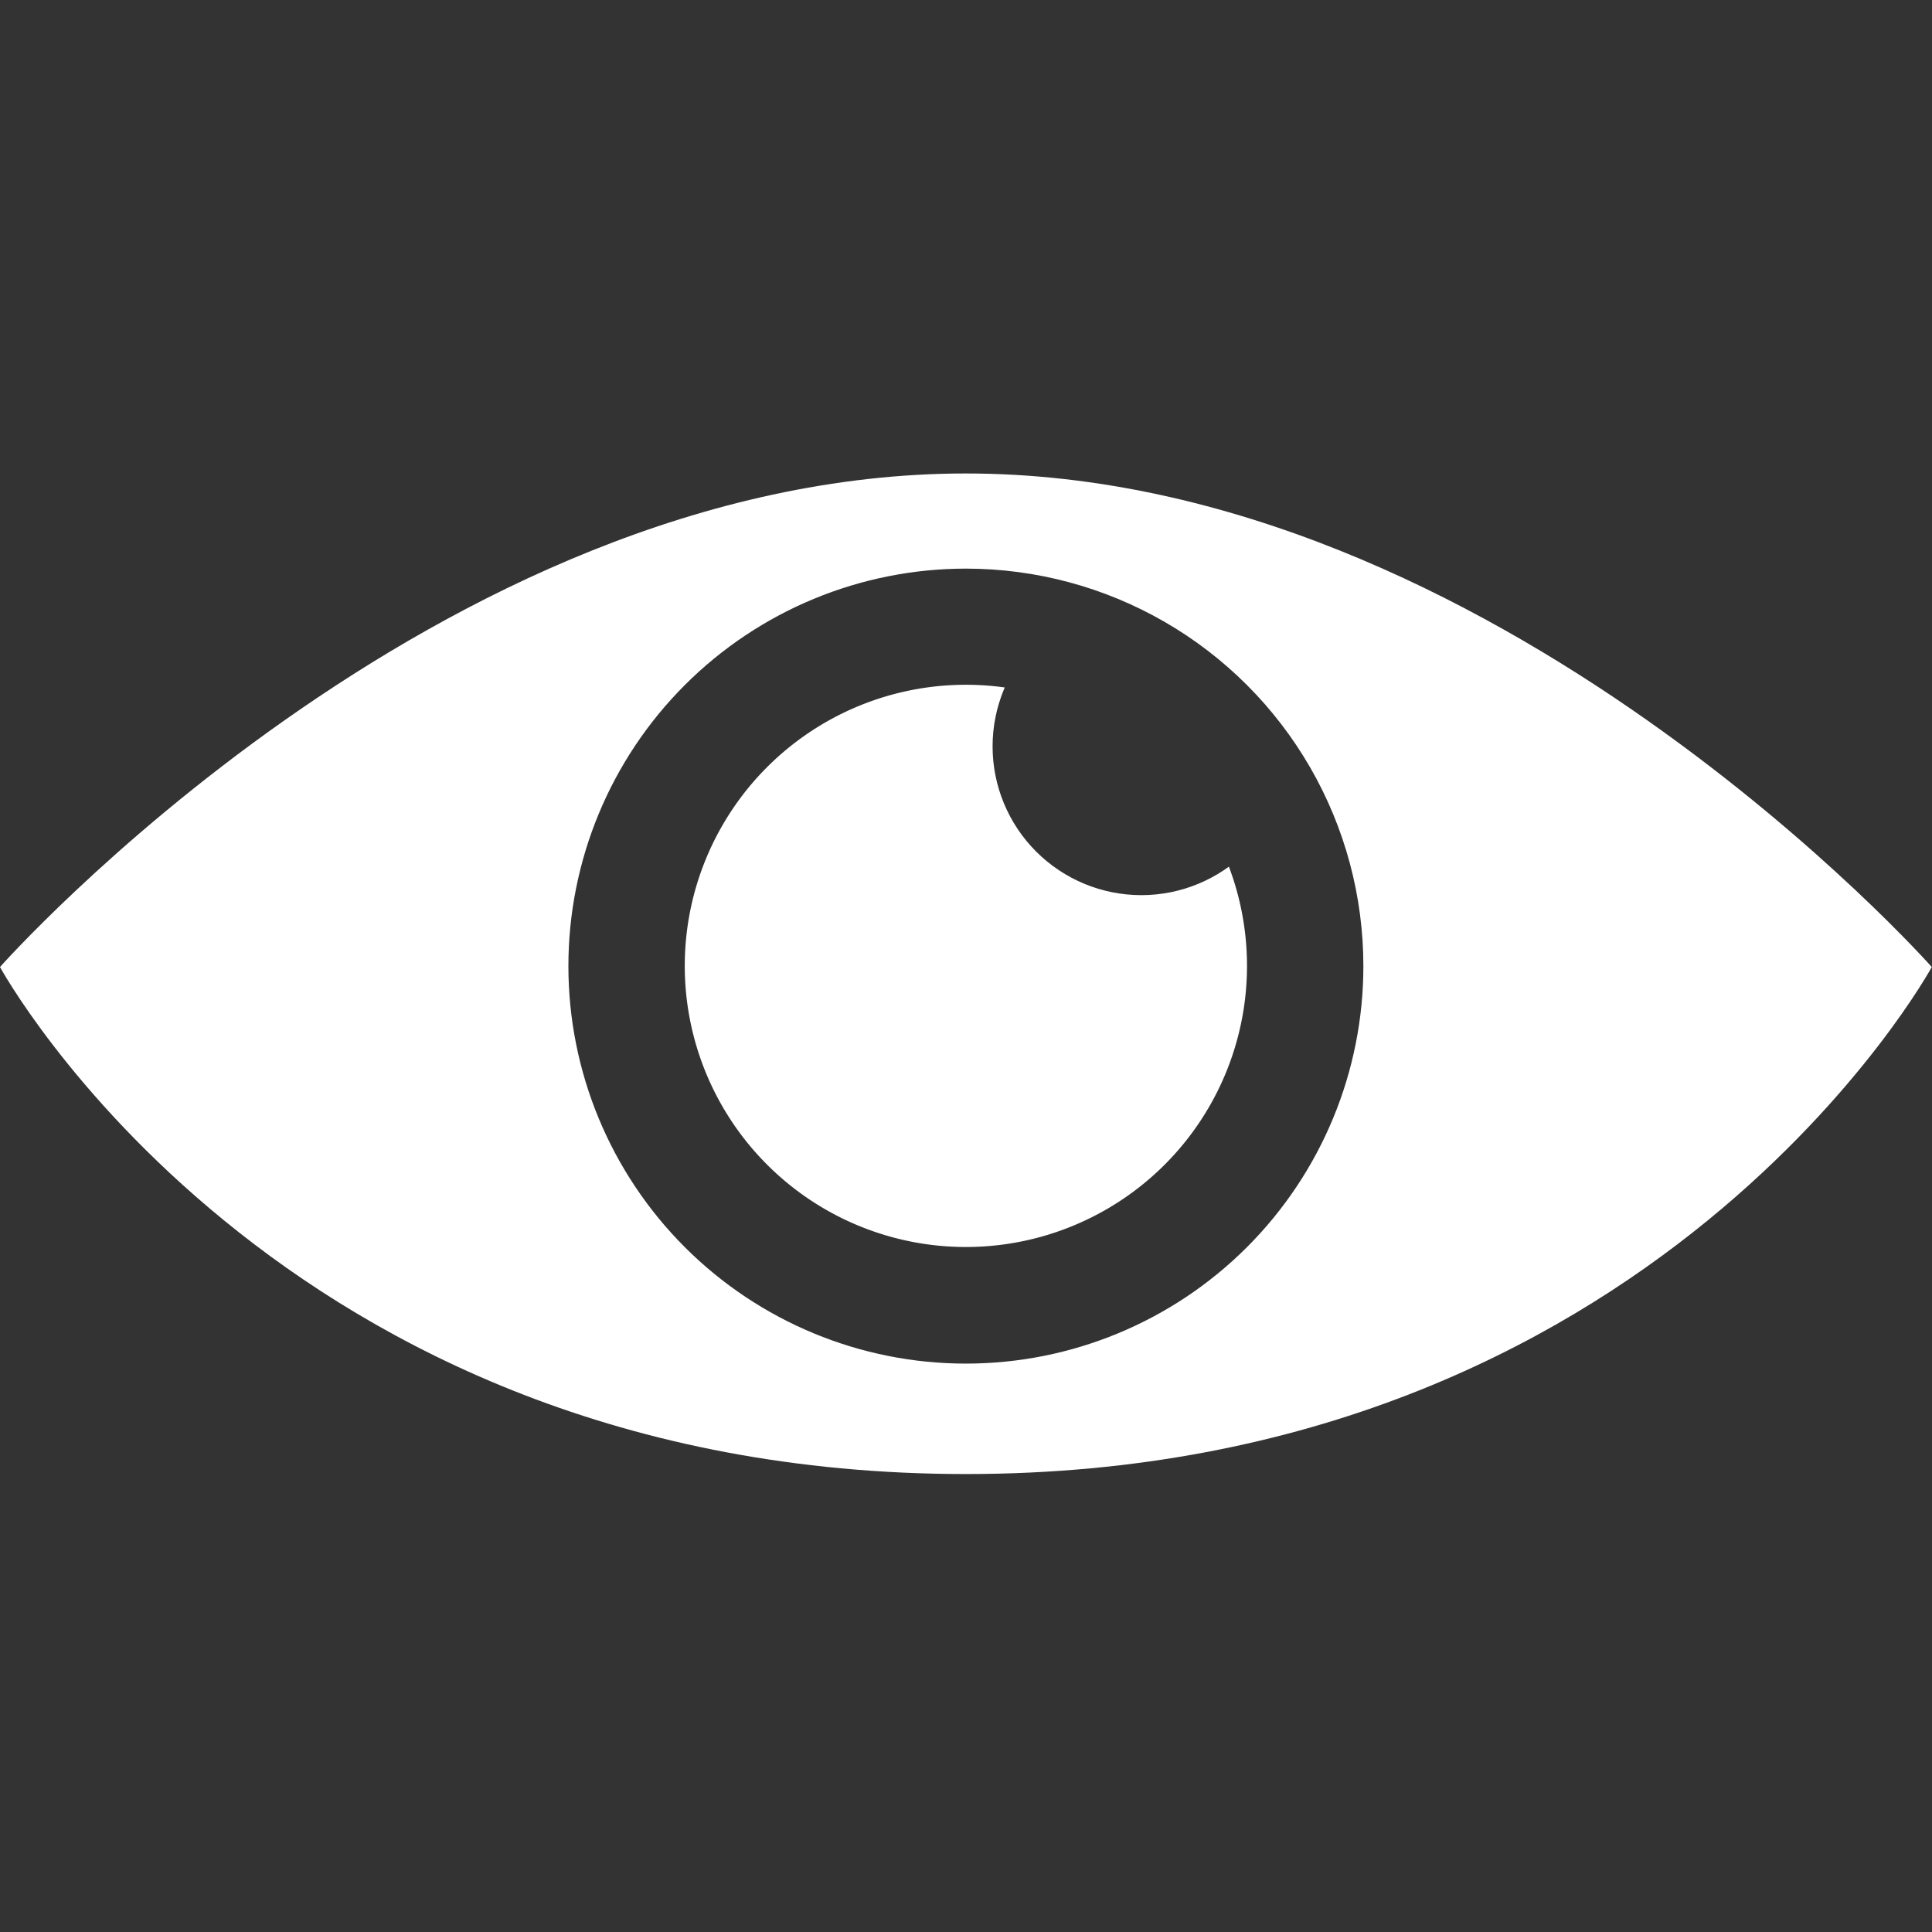 <svg id="svg873" width="32" height="32" version="1.1" viewBox="0 0 8.467 8.467" xmlns="http://www.w3.org/2000/svg">
 <rect x="0" y="0" width="8.467" height="8.467" fill="#333333" stroke="none"/>
 <defs id="defs870">
  <clipPath id="clipPath1846">
   <circle id="circle1848" cx="4.233" cy="4.233" r="1.742" d="M 5.975,4.233 A 1.742,1.742 0 0 1 4.233,5.975 1.742,1.742 0 0 1 2.492,4.233 1.742,1.742 0 0 1 4.233,2.492 1.742,1.742 0 0 1 5.975,4.233 Z" display="none" style="paint-order:normal"/>
   <path id="lpe_path-effect1850" class="powerclip" d="m-5-2.924h18.467v14.385h-18.467zm10.975 7.158a1.742 1.742 0 0 0-1.742-1.742 1.742 1.742 0 0 0-1.742 1.742 1.742 1.742 0 0 0 1.742 1.742 1.742 1.742 0 0 0 1.742-1.742z" style="paint-order:normal"/>
  </clipPath>
  <clipPath id="clipPath1858">
   <circle id="circle1860" cx="5.002" cy="3.271" r=".652" d="M 5.654,3.271 A 0.652,0.652 0 0 1 5.002,3.923 0.652,0.652 0 0 1 4.35,3.271 0.652,0.652 0 0 1 5.002,2.619 0.652,0.652 0 0 1 5.654,3.271 Z" display="none" fill="#fff" style="paint-order:normal"/>
   <path id="lpe_path-effect1862" class="powerclip" d="m-1.998-1.998h12.463v12.463h-12.463zm7.652 5.269a0.652 0.652 0 0 0-0.652-0.652 0.652 0.652 0 0 0-0.652 0.652 0.652 0.652 0 0 0 0.652 0.652 0.652 0.652 0 0 0 0.652-0.652z" fill="#fff" style="paint-order:normal"/>
  </clipPath>
 </defs>
 <g id="layer1" fill="#fff">
  <path id="path1718" d="m0 4.238s1.915-2.163 4.233-2.163c2.318 0 4.233 2.163 4.233 2.163s-1.209 2.222-4.233 2.222c-3.024 0-4.233-2.222-4.233-2.222z" clip-path="url(#clipPath1846)" style="paint-order:normal"/>
  <path id="path1854" d="m5.465 4.233a1.232 1.232 0 0 1-1.232 1.232 1.232 1.232 0 0 1-1.232-1.232 1.232 1.232 0 0 1 1.232-1.232 1.232 1.232 0 0 1 1.232 1.232z" clip-path="url(#clipPath1858)" style="paint-order:normal"/>
 </g>
</svg>
